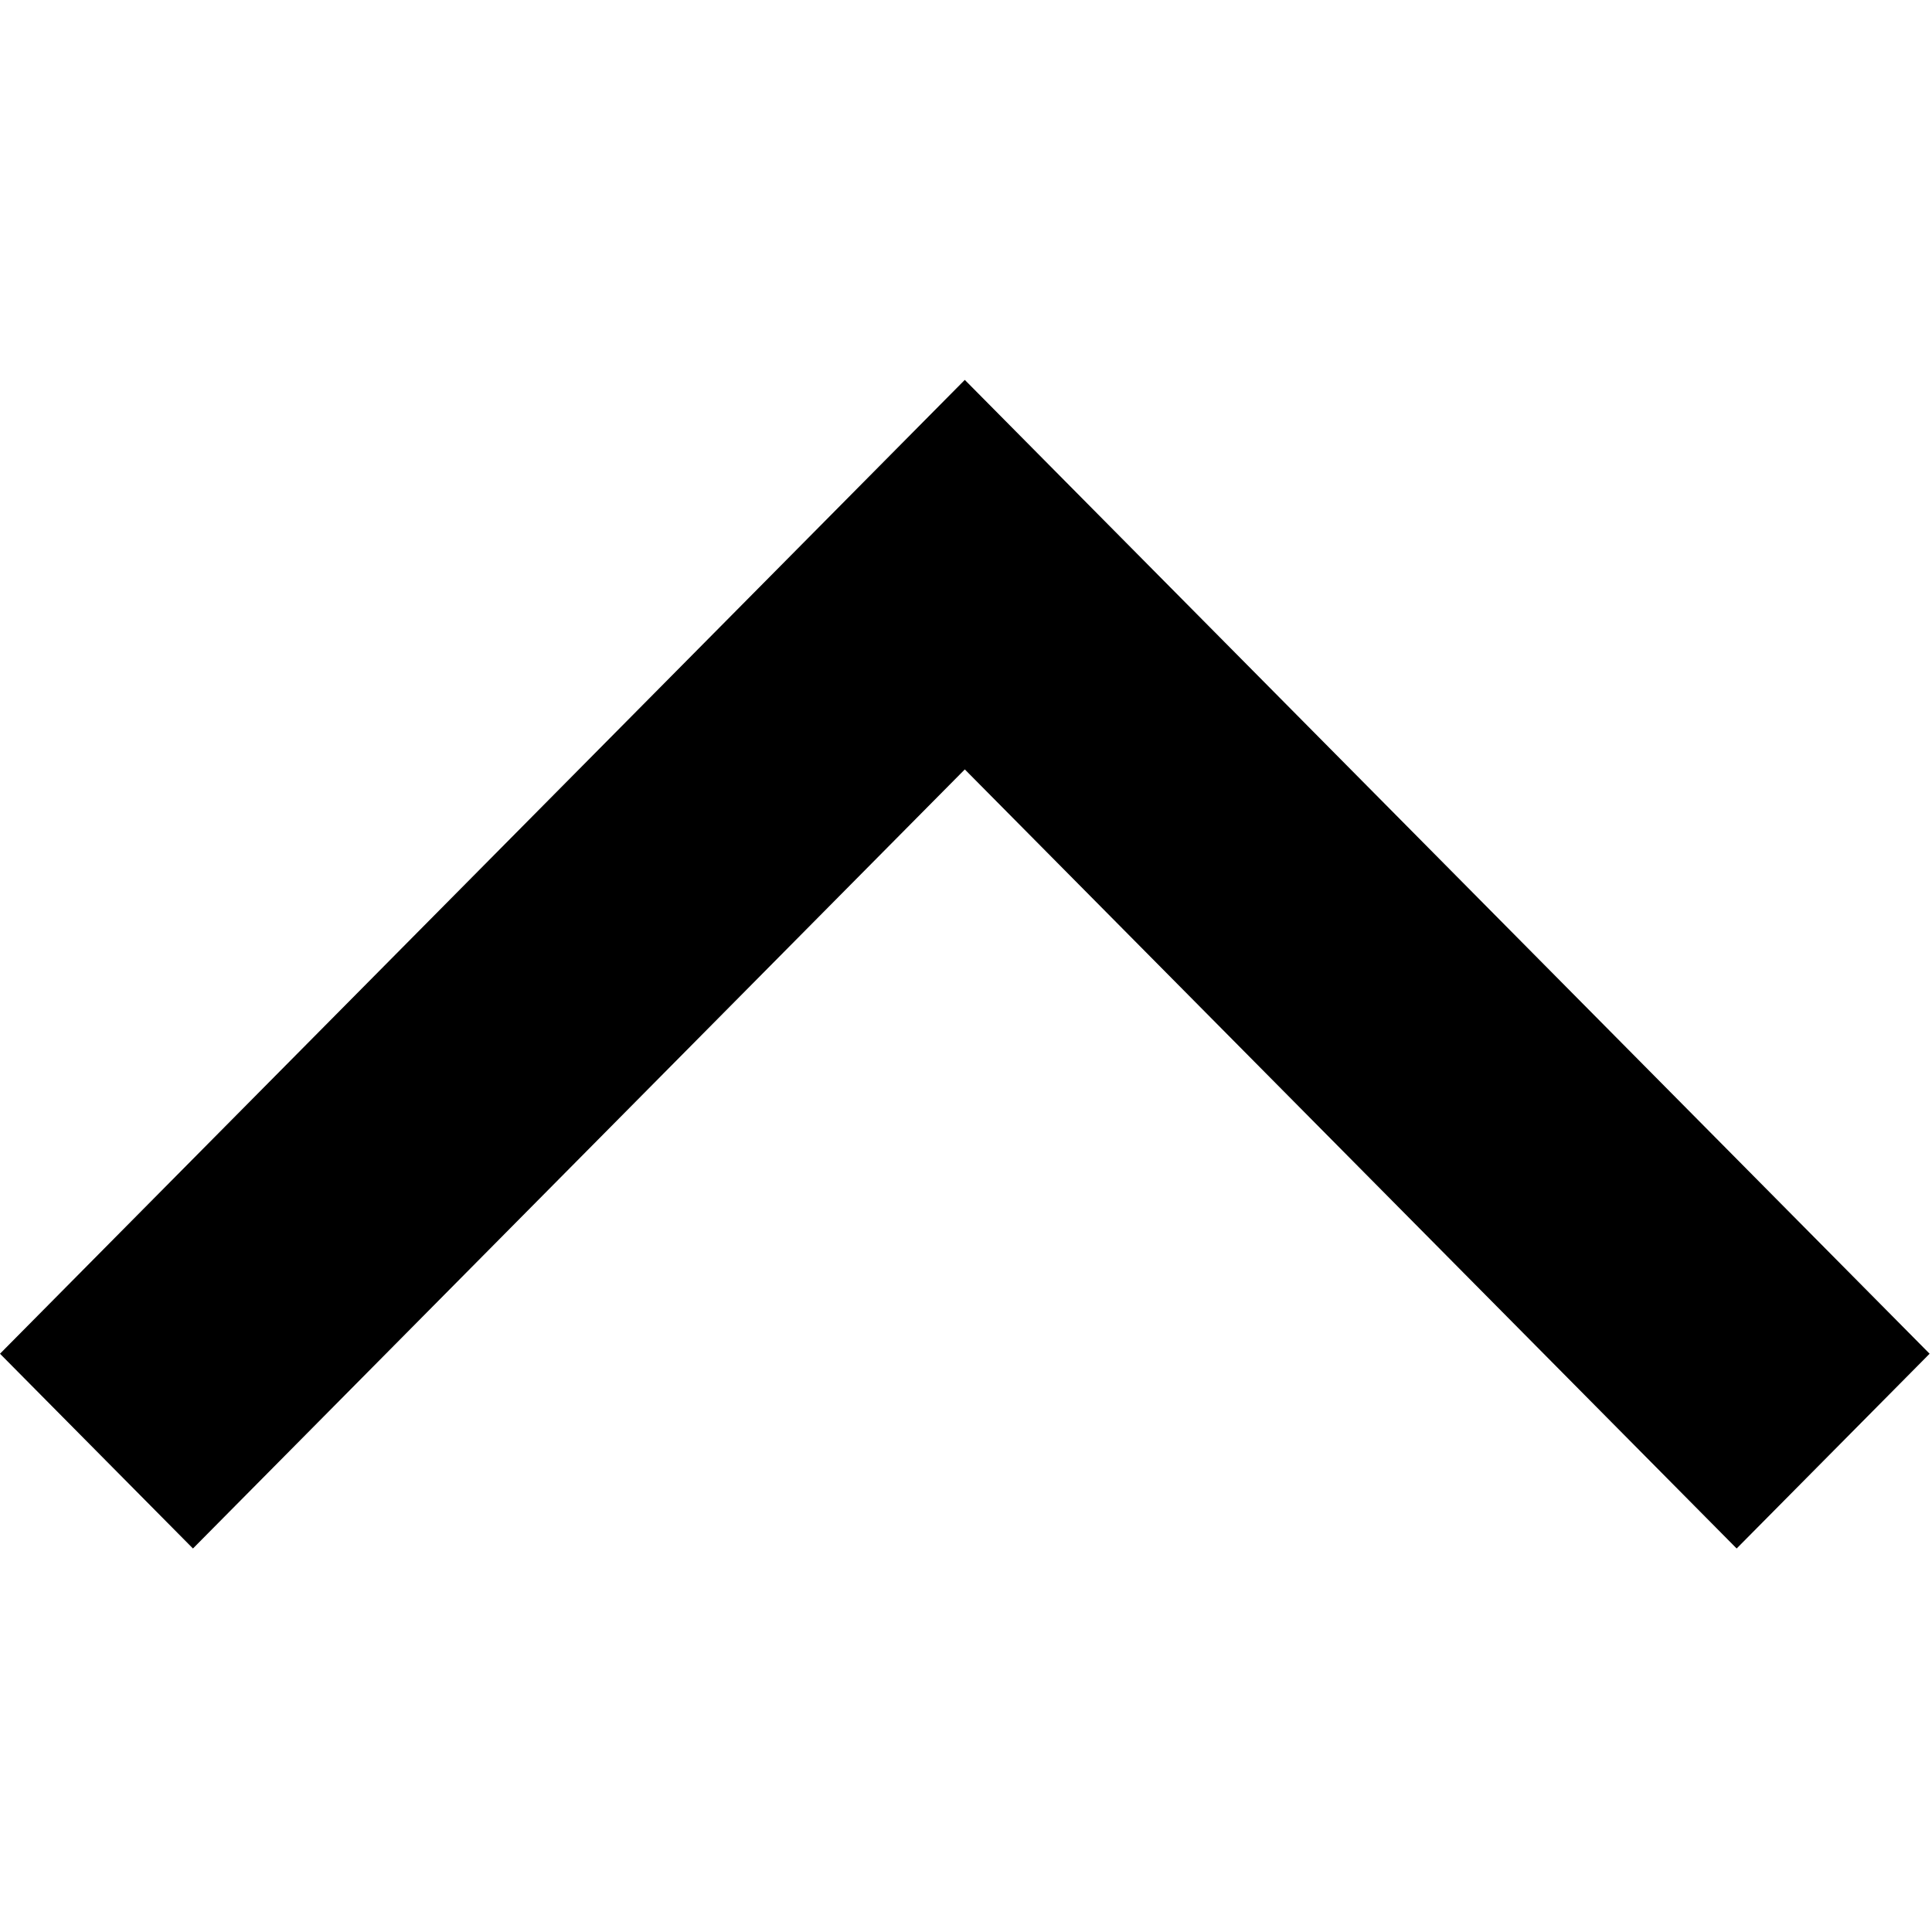 <?xml version="1.0" encoding="UTF-8"?>
<svg viewBox="0 0 534 534" version="1.1" xmlns="http://www.w3.org/2000/svg" xmlns:xlink="http://www.w3.org/1999/xlink">
    <!-- Generator: Sketch 54.1 (76490) - https://sketchapp.com -->
    <title>Path</title>
    <desc>Created with Sketch.</desc>
    <polygon fill="currentColor" transform="translate(266.67, 266.5) rotate(-180) translate(-266.67, -266.5) " points="266.67 320.337 480.007 105 533.34 158.833 266.673 428 0 158.833 53.333 105 266.67 320.337"></polygon>
</svg>